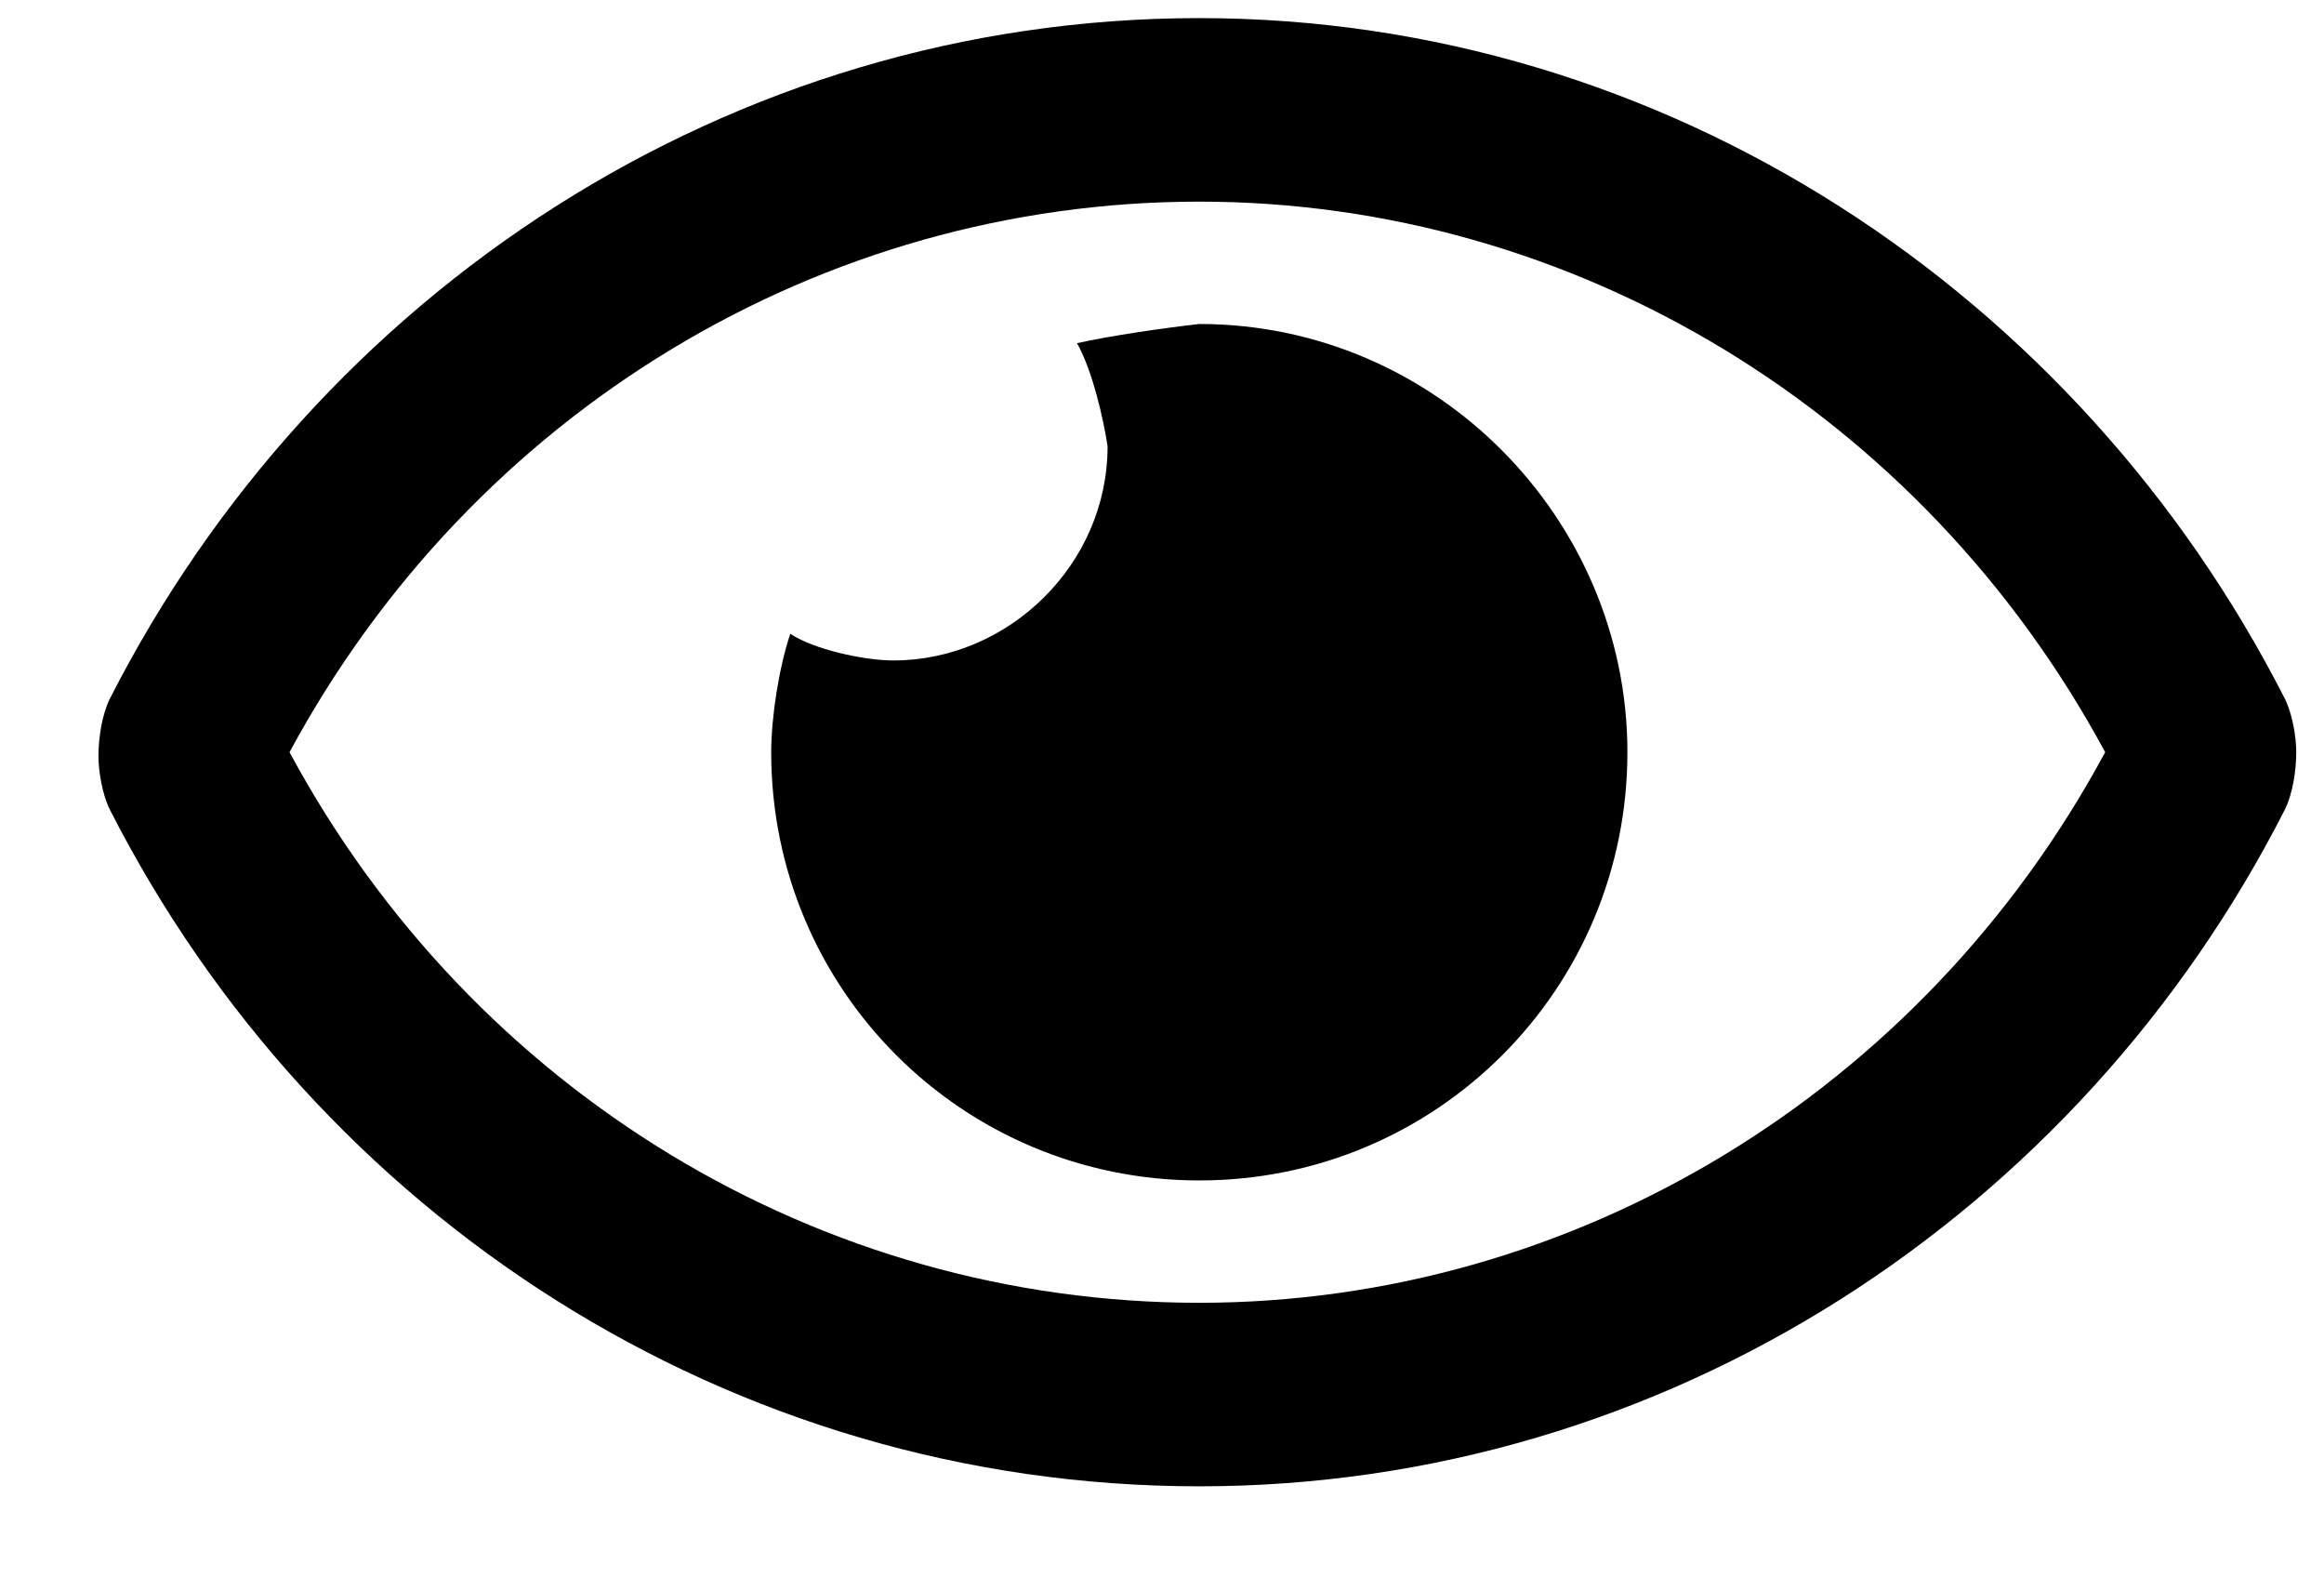 <svg width="19" height="13" viewBox="0 0 19 13" fill="none" xmlns="http://www.w3.org/2000/svg">
<path d="M9.805 2.648C9.523 2.68 9.086 2.742 8.805 2.805C8.93 3.023 9.023 3.43 9.055 3.648C9.055 4.617 8.242 5.398 7.305 5.398C7.055 5.398 6.648 5.305 6.461 5.18C6.367 5.461 6.305 5.867 6.305 6.148C6.305 8.086 7.867 9.648 9.805 9.648C11.742 9.648 13.305 8.086 13.305 6.148C13.305 4.242 11.742 2.648 9.805 2.648ZM18.68 5.711C16.992 2.398 13.617 0.148 9.805 0.148C5.961 0.148 2.586 2.398 0.898 5.711C0.836 5.836 0.805 6.023 0.805 6.18C0.805 6.305 0.836 6.492 0.898 6.617C2.586 9.93 5.961 12.148 9.805 12.148C13.617 12.148 16.992 9.93 18.68 6.617C18.742 6.492 18.773 6.305 18.773 6.148C18.773 6.023 18.742 5.836 18.68 5.711ZM9.805 10.648C6.711 10.648 3.867 8.93 2.367 6.148C3.867 3.367 6.711 1.648 9.805 1.648C12.867 1.648 15.711 3.367 17.211 6.148C15.711 8.93 12.867 10.648 9.805 10.648Z" fill="black"/>
</svg>
